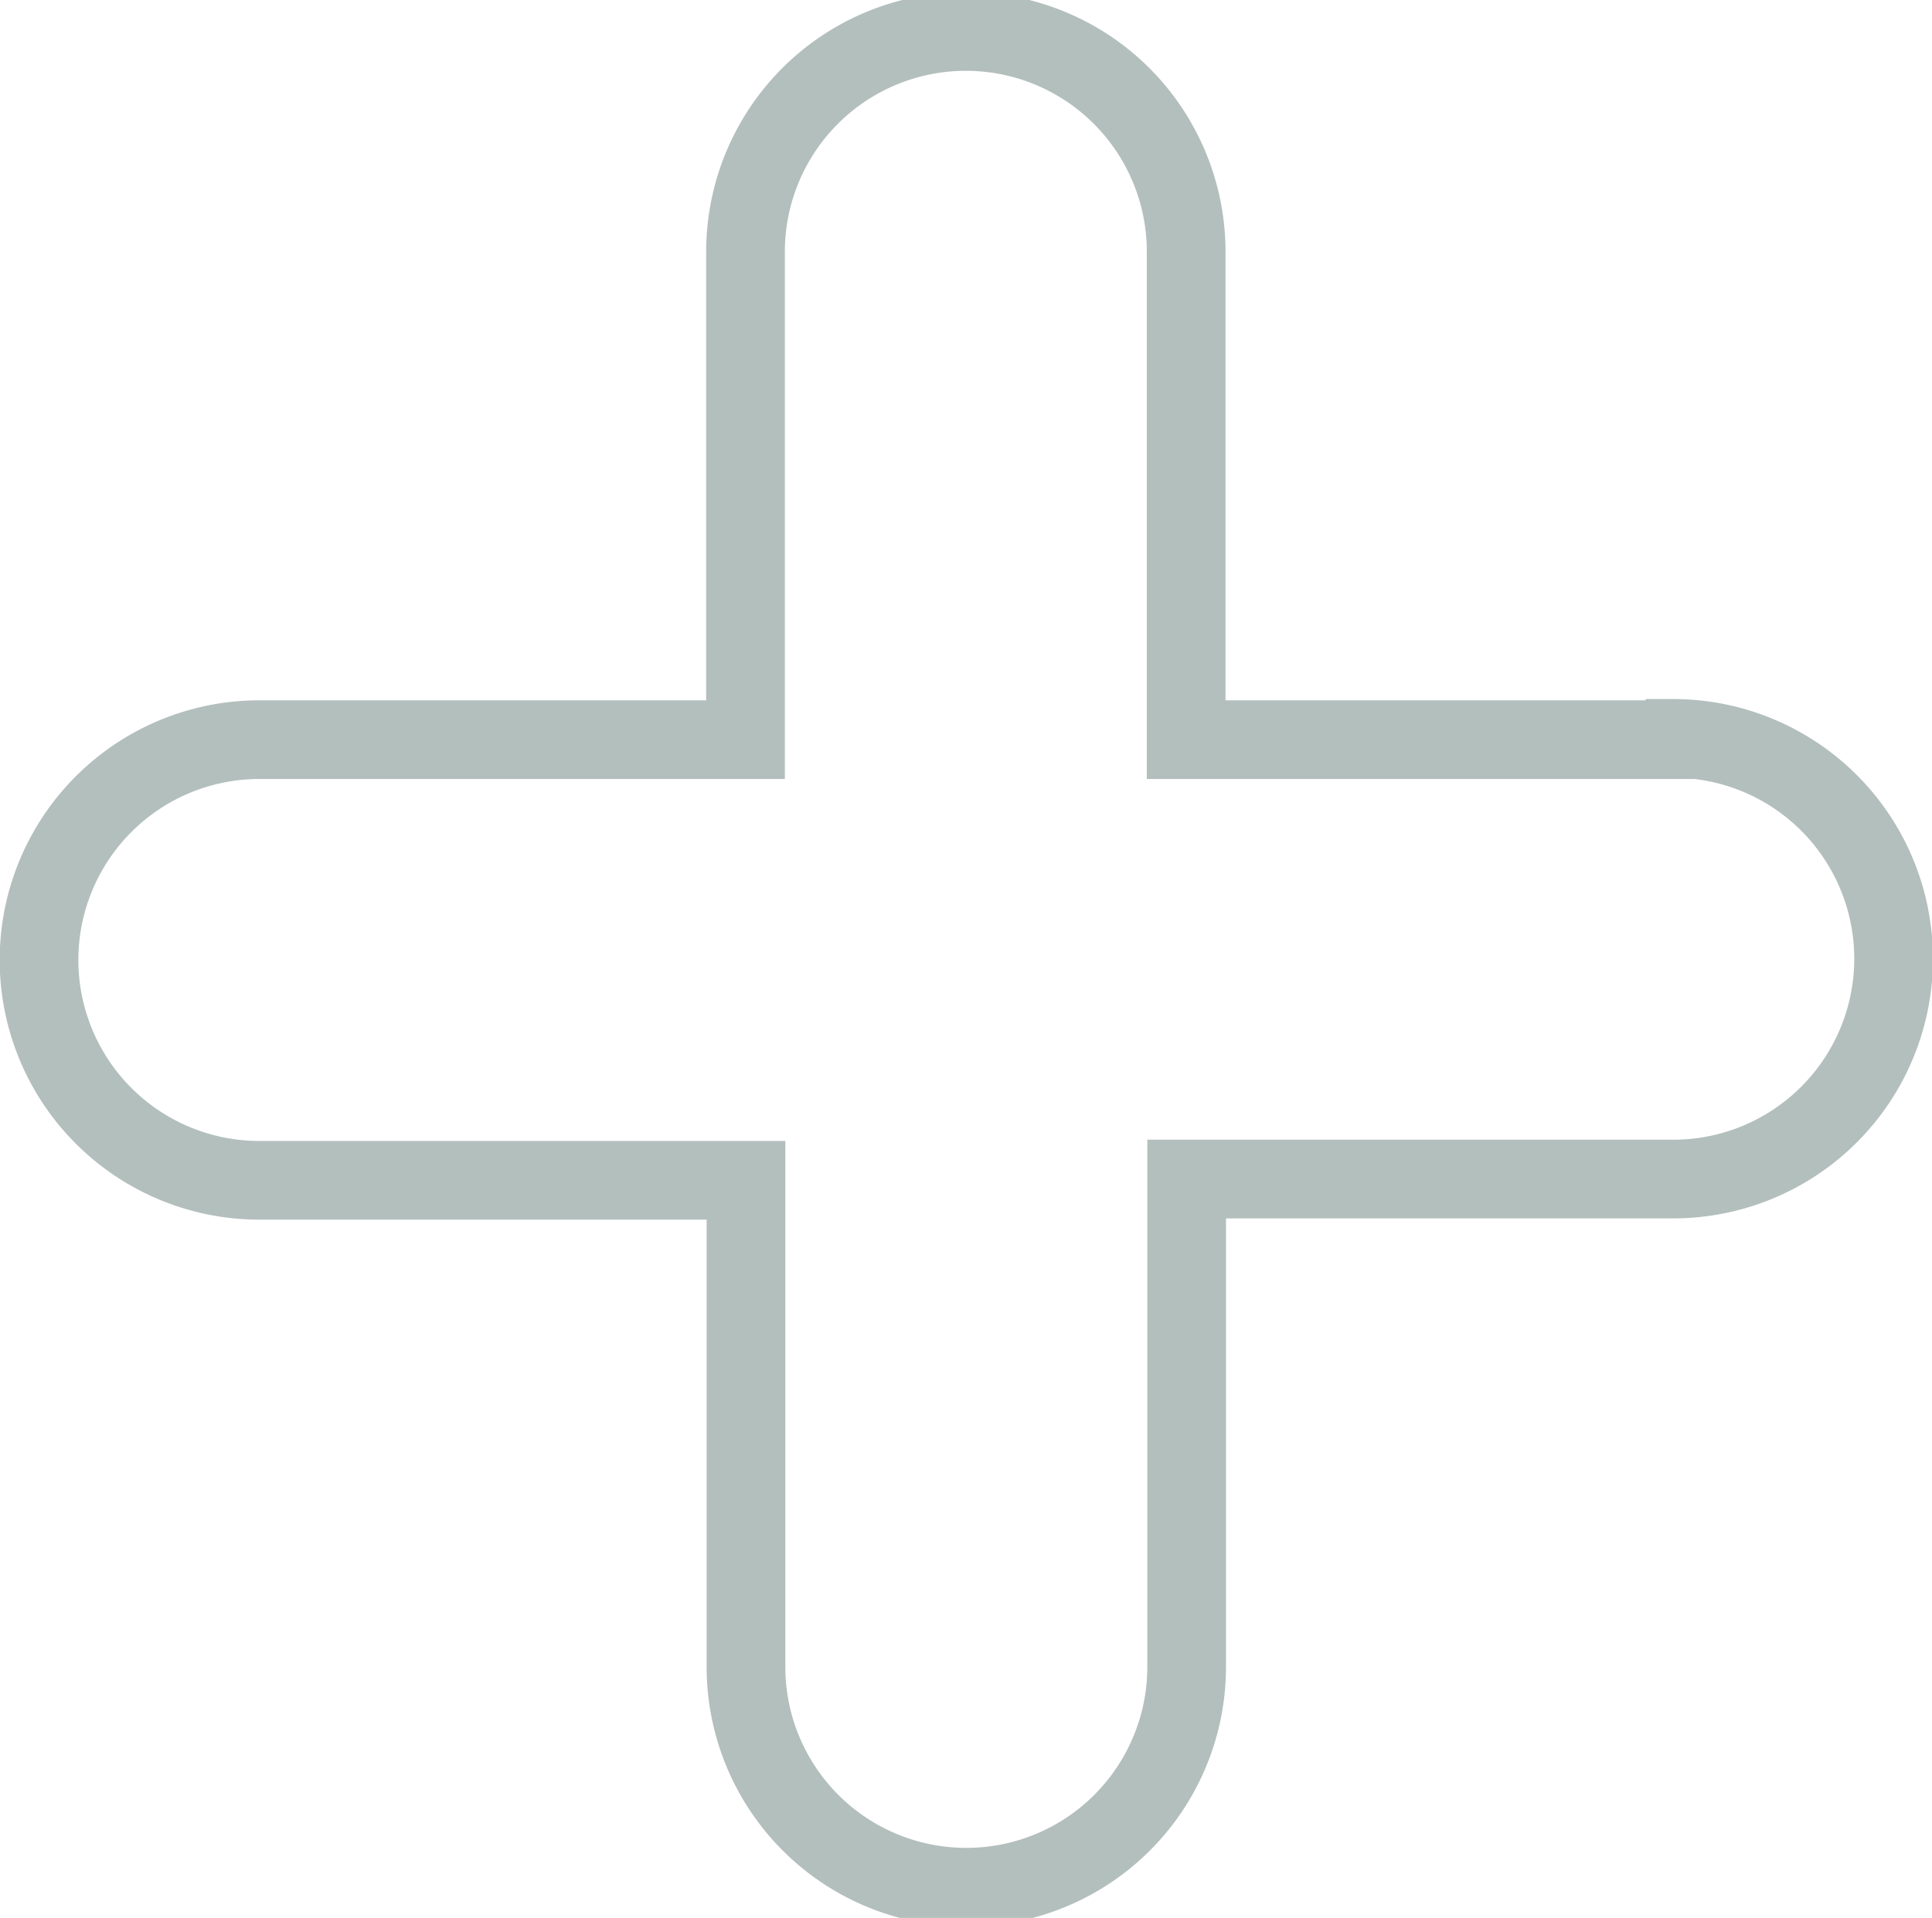<svg xmlns="http://www.w3.org/2000/svg" viewBox="0 0 122.76 121.87"><defs><style>.cls-1{fill:none;stroke:#b3bfbd;stroke-miterlimit:10;stroke-width:5px;}</style></defs><title>plus_1</title><g id="Слой_2" data-name="Слой 2"><g id="Слой_1-2" data-name="Слой 1"><path class="cls-1" d="M106.29,47H75.37V16a14,14,0,0,0-28,0V47H16.48a14,14,0,0,0,0,28H47.4v30.92a14,14,0,0,0,28,0V74.92h30.92a14,14,0,1,0,0-28Z"/></g></g></svg>